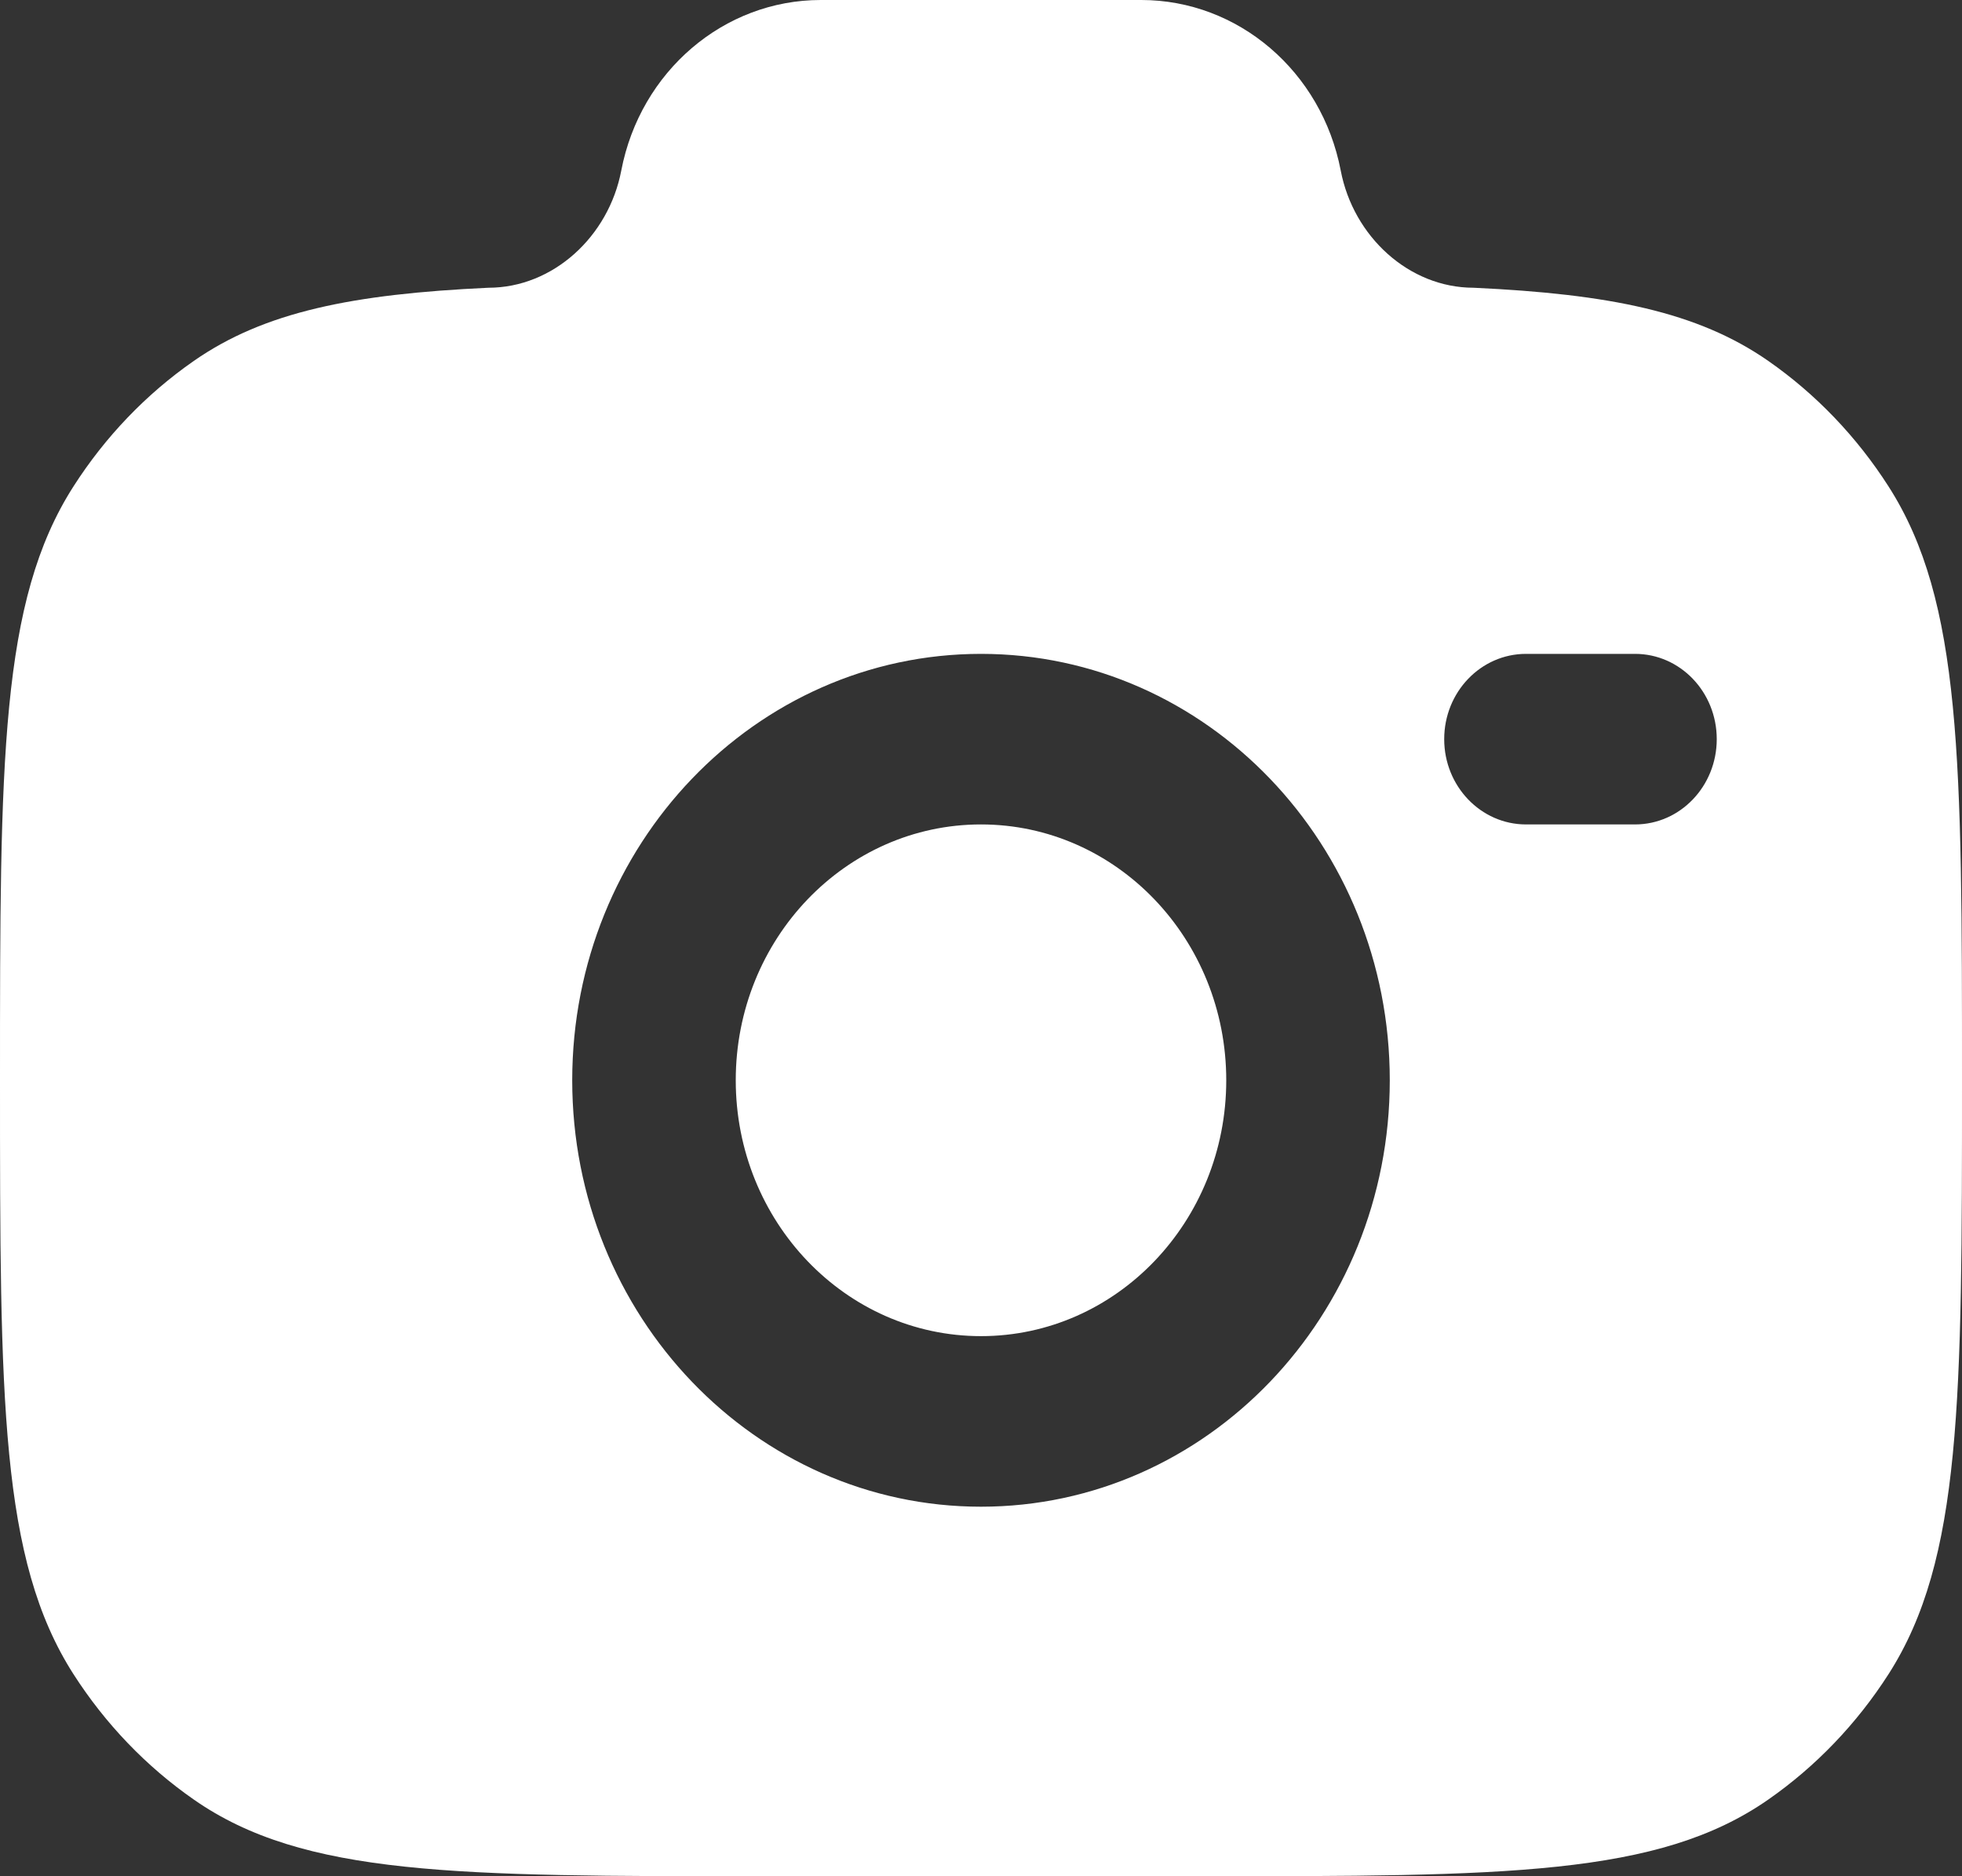 <svg width="23" height="22" viewBox="0 0 23 22" fill="none" xmlns="http://www.w3.org/2000/svg">
<rect x="0" y="0" width="23" height="22" fill="#333333" stroke="none"/>
<path fill-rule="evenodd" clip-rule="evenodd" d="M8.944 22H14.056C17.645 22 19.439 22 20.729 21.101C21.287 20.712 21.766 20.212 22.139 19.63C23 18.285 23 16.412 23 12.667C23 8.921 23 7.049 22.139 5.704C21.766 5.121 21.287 4.621 20.729 4.232C19.9 3.655 18.863 3.448 17.275 3.374C16.518 3.374 15.865 2.775 15.717 2C15.494 0.837 14.515 0 13.379 0H9.621C8.485 0 7.506 0.837 7.283 2C7.135 2.775 6.482 3.374 5.725 3.374C4.137 3.448 3.1 3.655 2.272 4.232C1.713 4.621 1.234 5.121 0.861 5.704C8.06416e-08 7.049 0 8.921 0 12.667C0 16.412 8.06416e-08 18.285 0.861 19.63C1.234 20.212 1.713 20.712 2.272 21.101C3.561 22 5.355 22 8.944 22ZM11.5 7.667C8.854 7.667 6.708 9.905 6.708 12.667C6.708 15.428 8.854 17.667 11.5 17.667C14.146 17.667 16.292 15.428 16.292 12.667C16.292 9.905 14.146 7.667 11.5 7.667ZM11.5 9.667C9.912 9.667 8.625 11.01 8.625 12.667C8.625 14.323 9.912 15.667 11.5 15.667C13.088 15.667 14.375 14.323 14.375 12.667C14.375 11.01 13.088 9.667 11.5 9.667ZM16.93 8.667C16.93 8.114 17.36 7.667 17.889 7.667H19.167C19.696 7.667 20.125 8.114 20.125 8.667C20.125 9.219 19.696 9.667 19.167 9.667H17.889C17.36 9.667 16.93 9.219 16.93 8.667Z" fill="white"/>
</svg>
